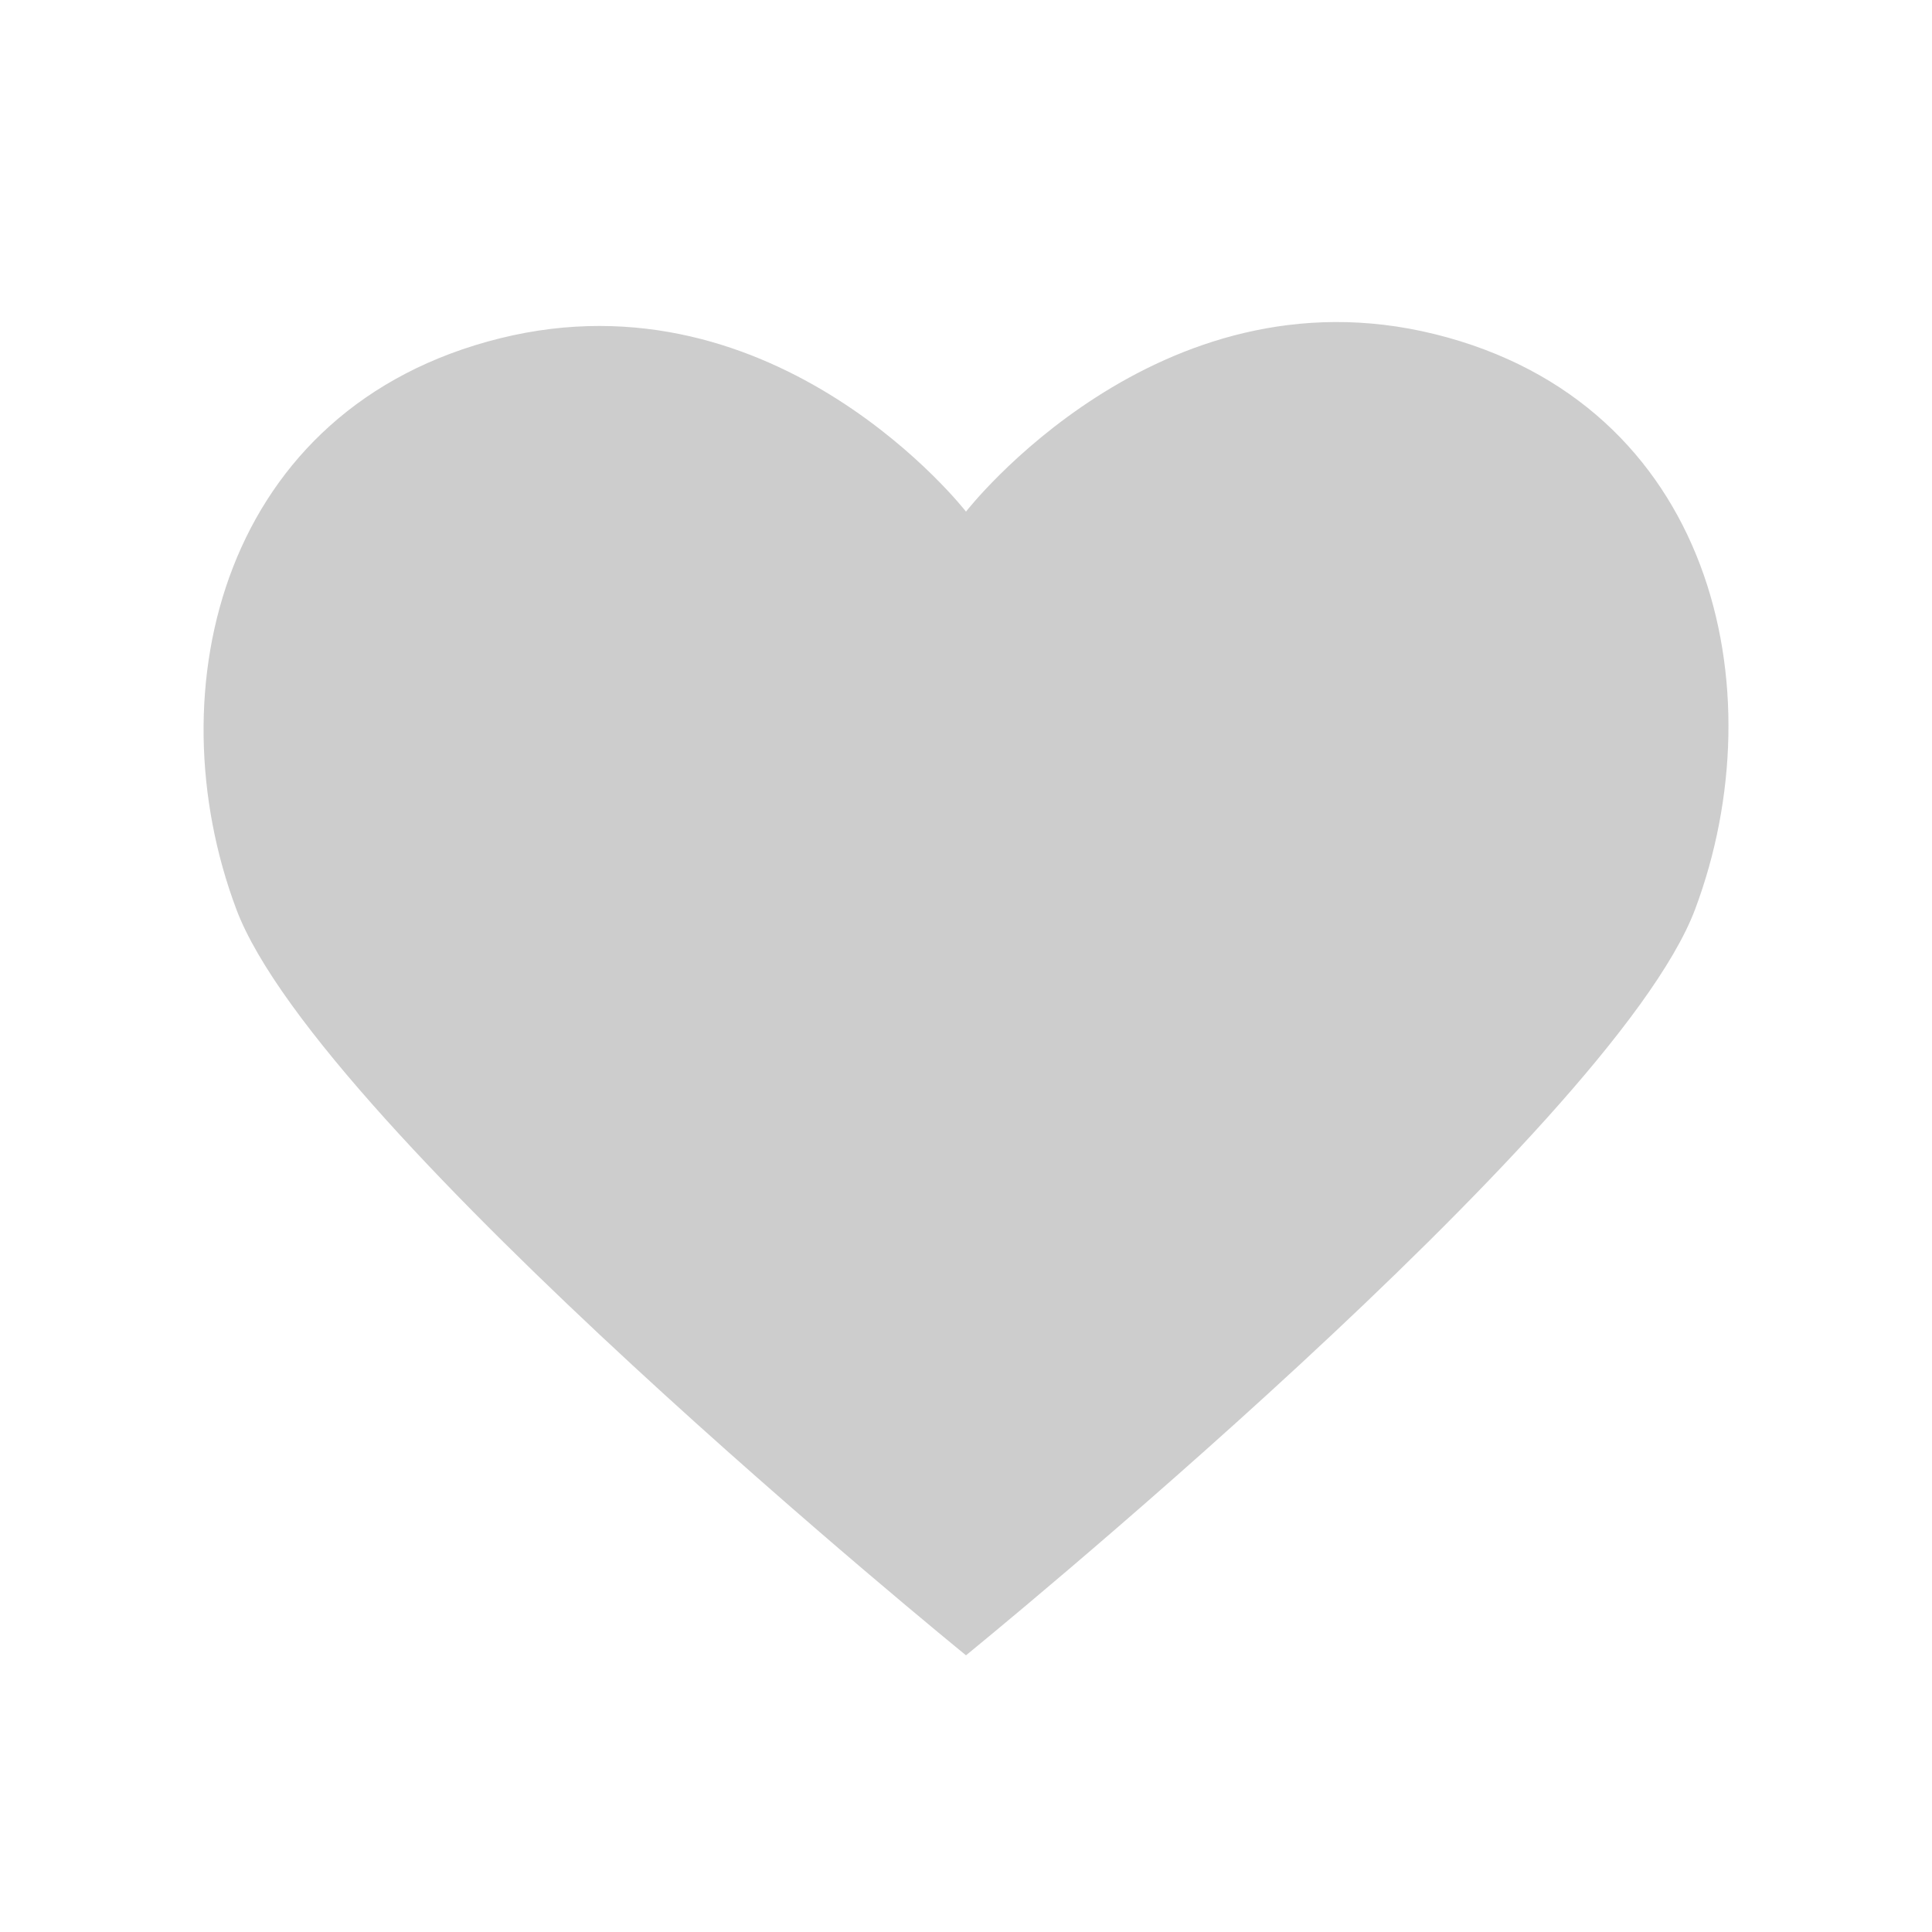 <?xml version="1.0" standalone="no"?><!DOCTYPE svg PUBLIC "-//W3C//DTD SVG 1.1//EN" "http://www.w3.org/Graphics/SVG/1.1/DTD/svg11.dtd"><svg t="1625369100743" class="icon" viewBox="0 0 1024 1024" version="1.1" xmlns="http://www.w3.org/2000/svg" p-id="2665" xmlns:xlink="http://www.w3.org/1999/xlink" width="200" height="200"><defs><style type="text/css"></style></defs><path d="M760.512 177.12c-147.2-36.48-248.512 94.048-248.512 94.048s-99.744-128.352-246.944-91.872c-147.104 36.512-183.616 185.824-139.808 302.592 43.744 116.768 386.752 395.456 386.752 395.456s342.592-278.688 386.464-395.456c43.744-116.768 9.28-268.288-137.92-304.768z" p-id="2666" fill="#cdcdcd"></path></svg>